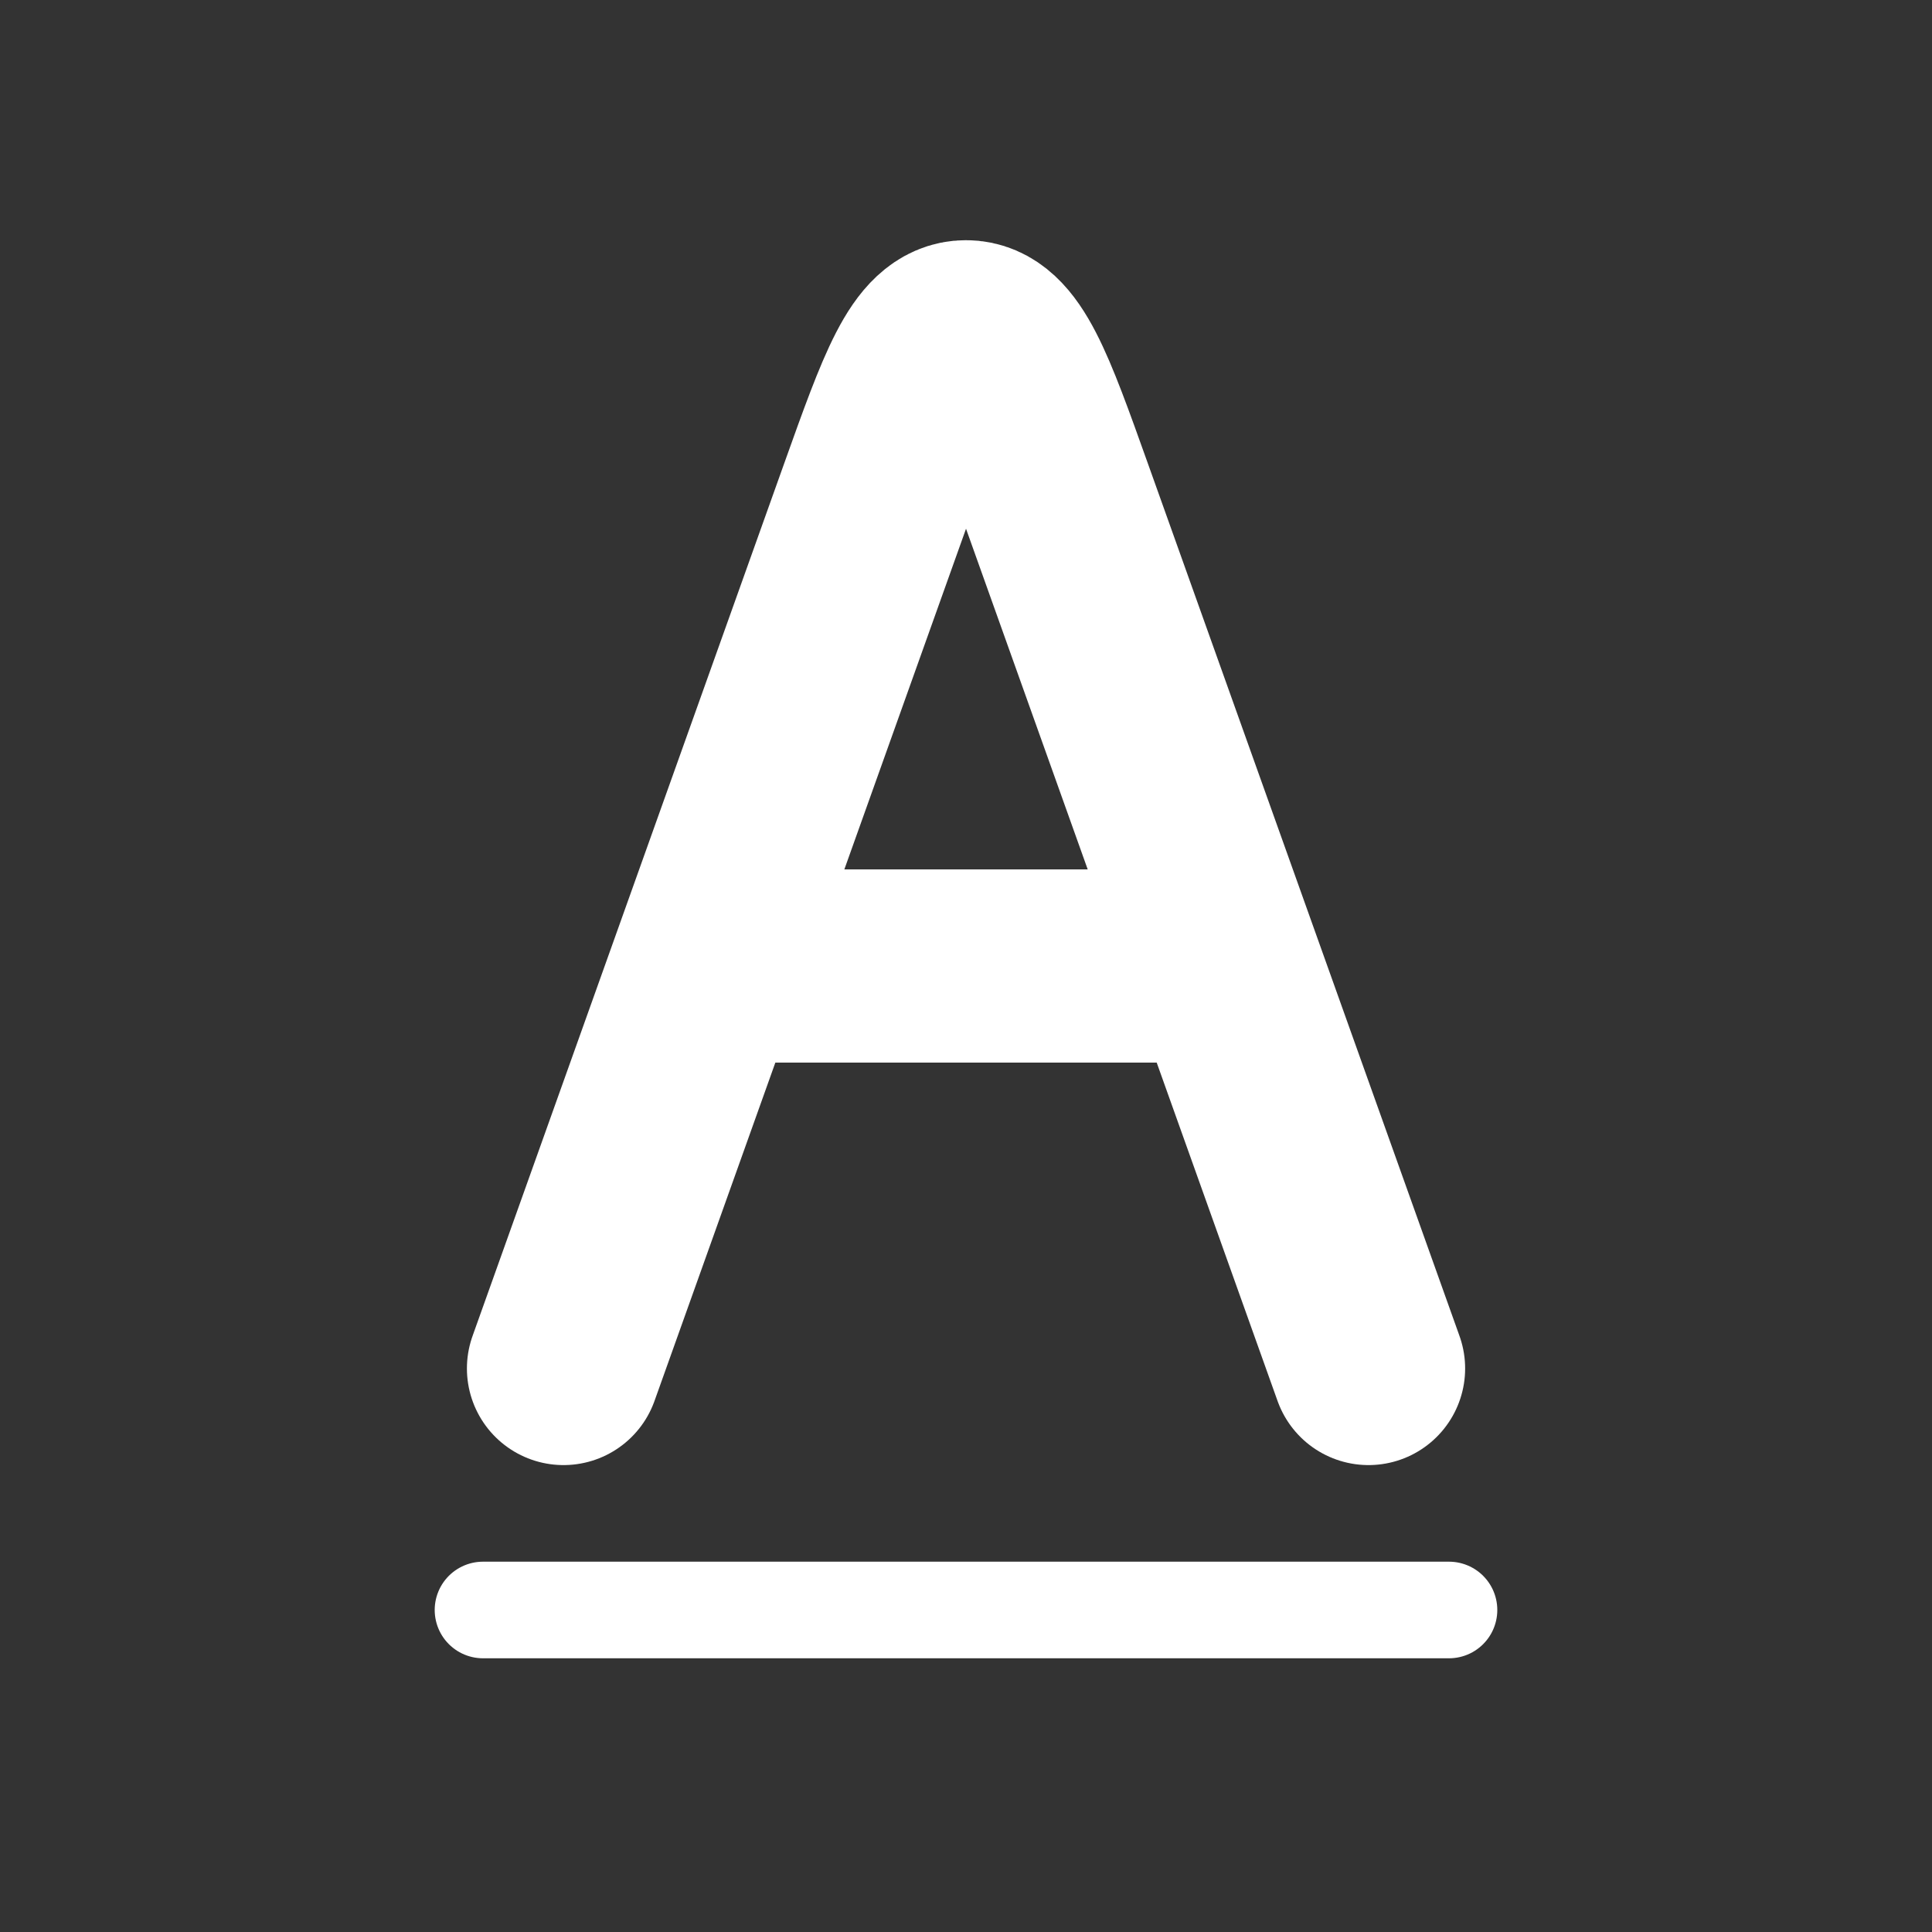 <svg width="22" height="22" viewBox="0 0 40 40" fill="none" xmlns="http://www.w3.org/2000/svg">
<rect x="0" y="0" width="40" height="40" fill="#333333" stroke="none"/>
<path d="M10 33.333C17.811 33.333 22.189 33.333 30 33.333" stroke="white" stroke-width="2" stroke-linecap="round"/>
<path d="M15 20H25" stroke="white" stroke-width="4"/>
<path d="M11.667 28.333L18.117 10.274C18.903 8.073 19.296 6.973 20 6.973C20.705 6.973 21.098 8.073 21.884 10.274L28.334 28.333" stroke="white" stroke-width="4" stroke-linecap="round"/>
</svg>
